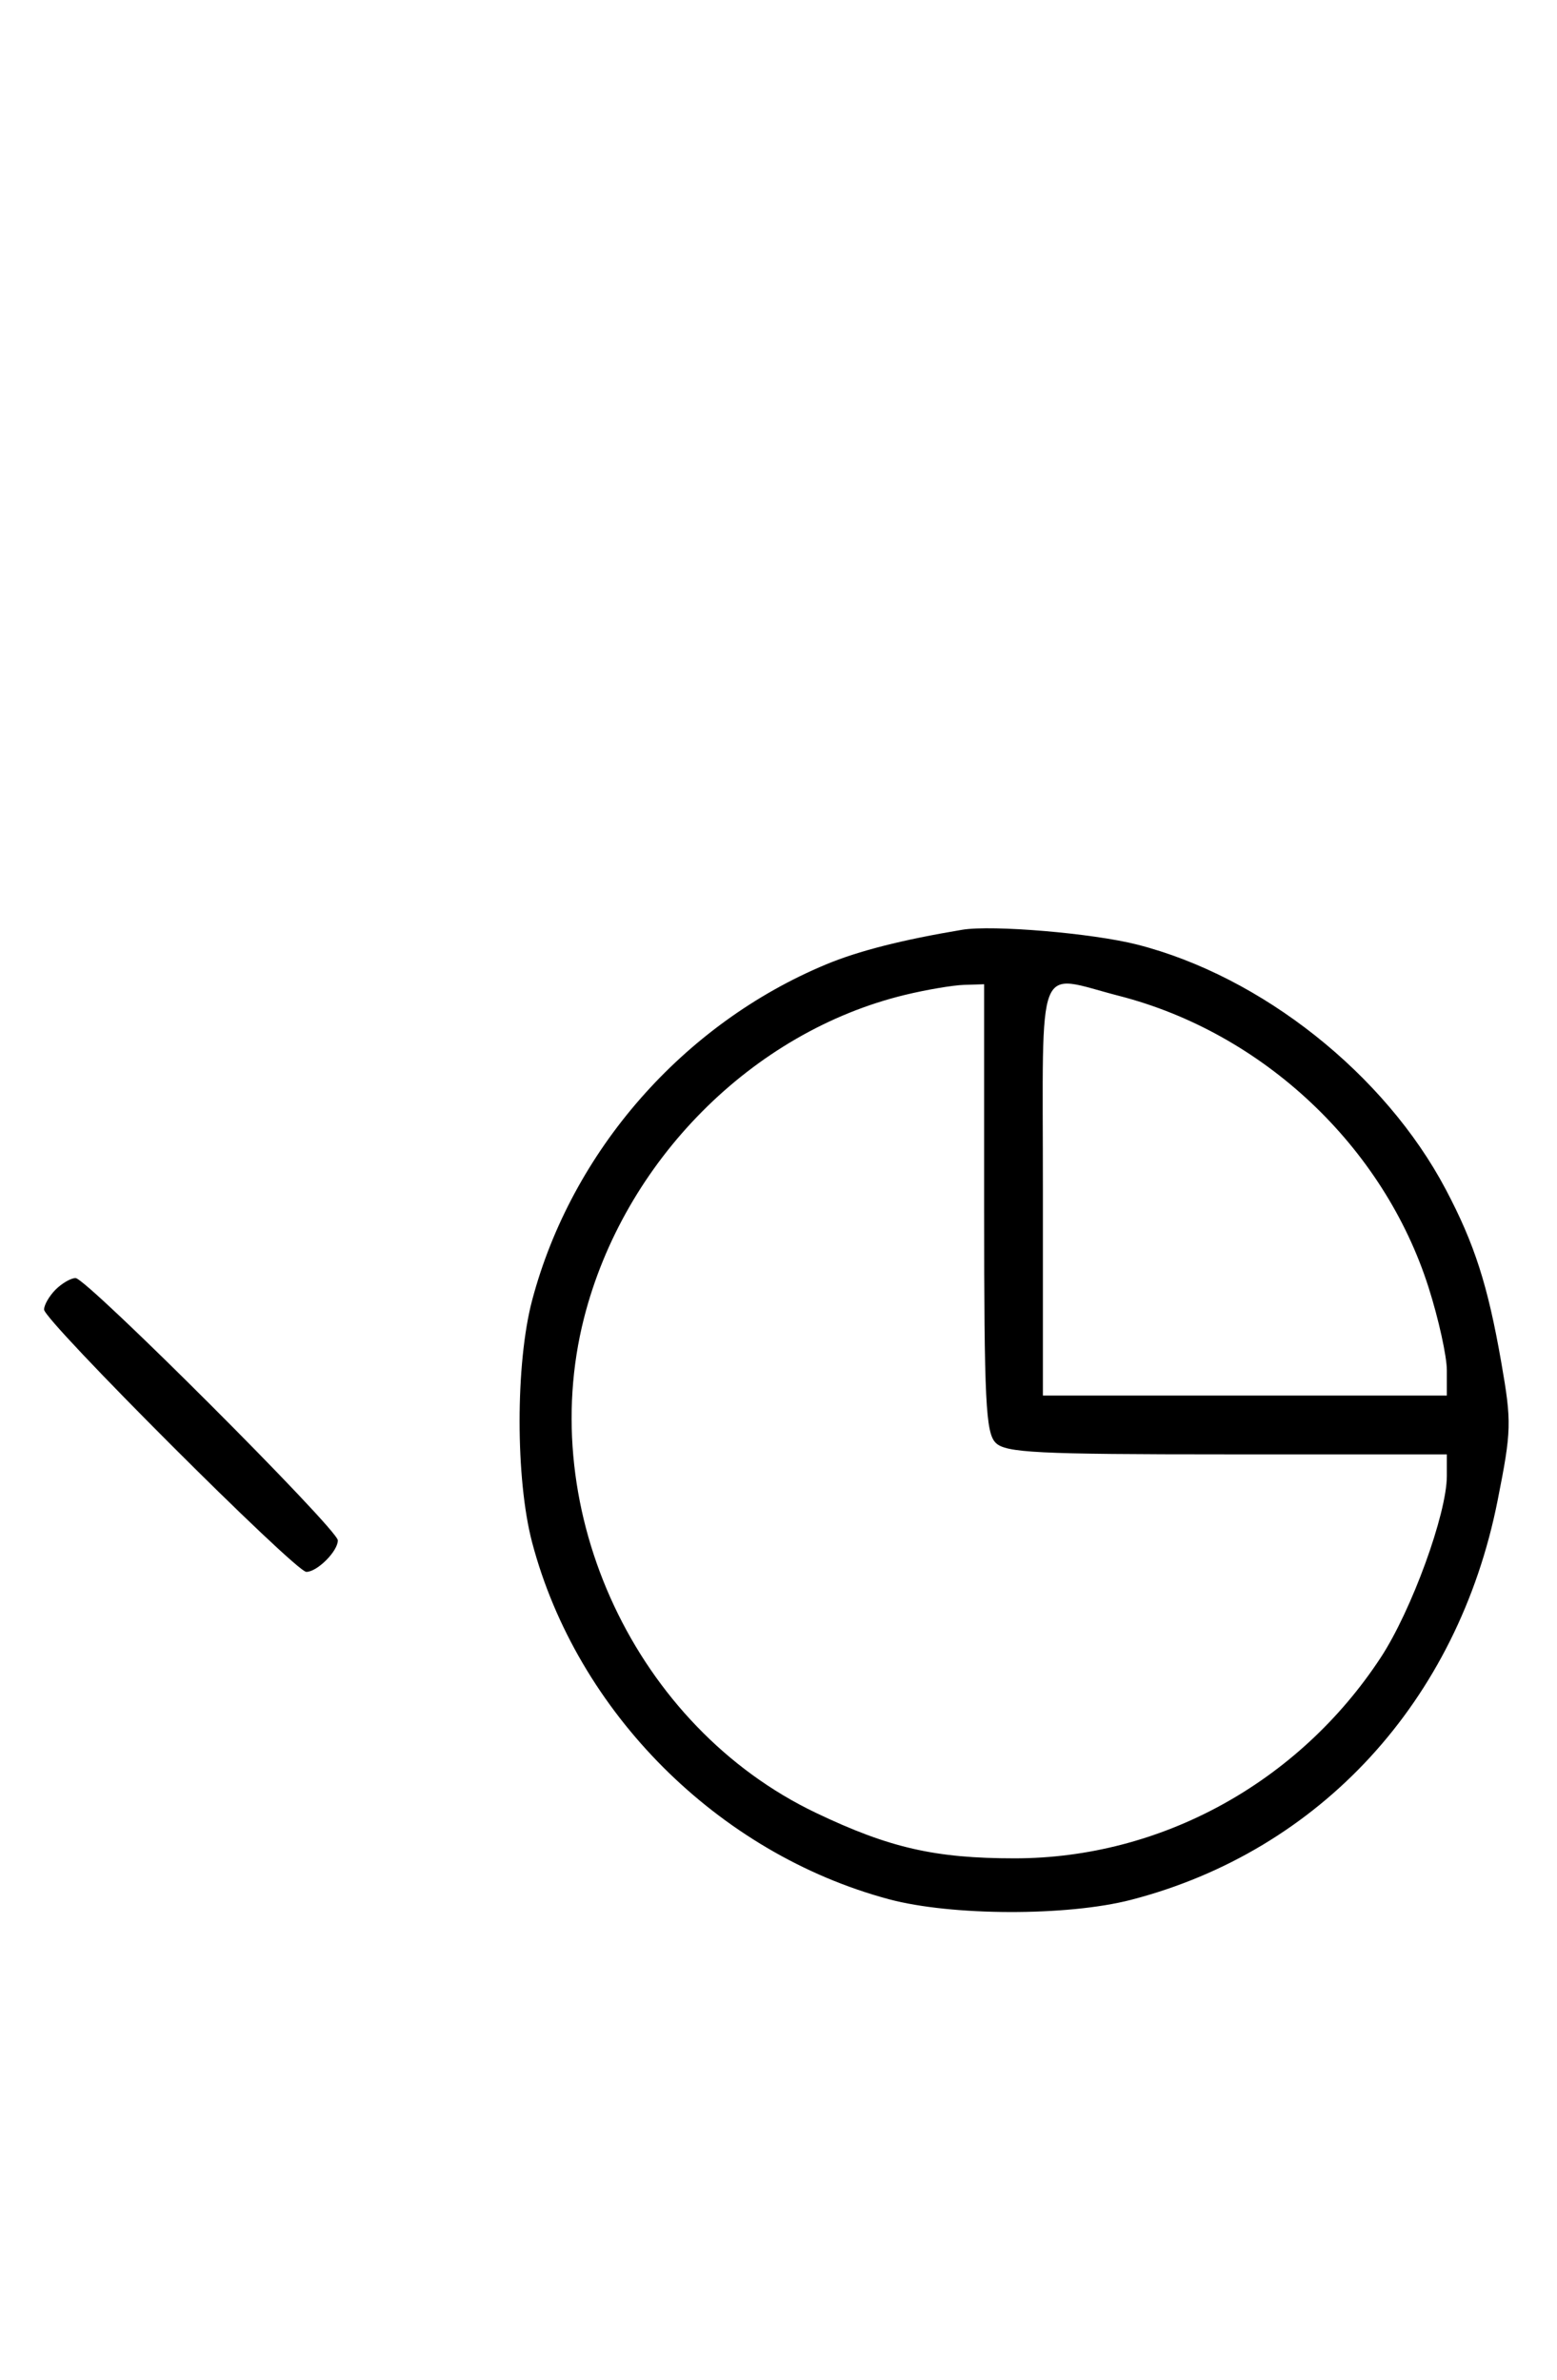 <svg xmlns="http://www.w3.org/2000/svg" width="212" height="324" viewBox="0 0 212 324" version="1.1">
	<path d="M 131 126.584 C 122.821 127.953, 116.906 129.457, 112.500 131.289 C 93.011 139.394, 77.836 156.722, 72.457 177.017 C 70.177 185.618, 70.177 201.372, 72.456 210 C 78.560 233.110, 97.776 252.327, 121.017 258.564 C 129.555 260.856, 145.324 260.896, 154 258.650 C 179.744 251.983, 198.494 231.573, 203.905 204.326 C 205.810 194.737, 205.839 193.651, 204.406 185.443 C 202.579 174.975, 200.769 169.340, 196.854 161.928 C 188.563 146.231, 171.781 132.920, 154.831 128.597 C 148.761 127.049, 135.111 125.896, 131 126.584 M 123.217 135.449 C 102.426 140.483, 84.949 158.085, 79.515 179.460 C 72.829 205.762, 86.590 235.105, 111.101 246.809 C 121.083 251.576, 127.307 253, 138.155 253 C 158.049 253, 176.818 242.706, 188.002 225.661 C 192.197 219.267, 197 206.077, 197 200.948 L 197 198 167.071 198 C 141.197 198, 136.930 197.787, 135.571 196.429 C 134.212 195.069, 134 190.758, 134 164.429 L 134 134 131.250 134.085 C 129.738 134.132, 126.123 134.746, 123.217 135.449 M 142 162 L 142 190 169.500 190 L 197 190 197 186.552 C 197 184.655, 195.885 179.593, 194.522 175.302 C 188.425 156.102, 171.989 140.618, 152.356 135.577 C 140.912 132.640, 142 129.864, 142 162 M 7.571 175.571 C 6.707 176.436, 6 177.659, 6 178.290 C 6 179.788, 40.212 214, 41.710 214 C 43.193 214, 46 211.193, 46 209.710 C 46 208.212, 11.788 174, 10.290 174 C 9.659 174, 8.436 174.707, 7.571 175.571 " stroke="none" fill="black" fill-rule="evenodd"/>
</svg>